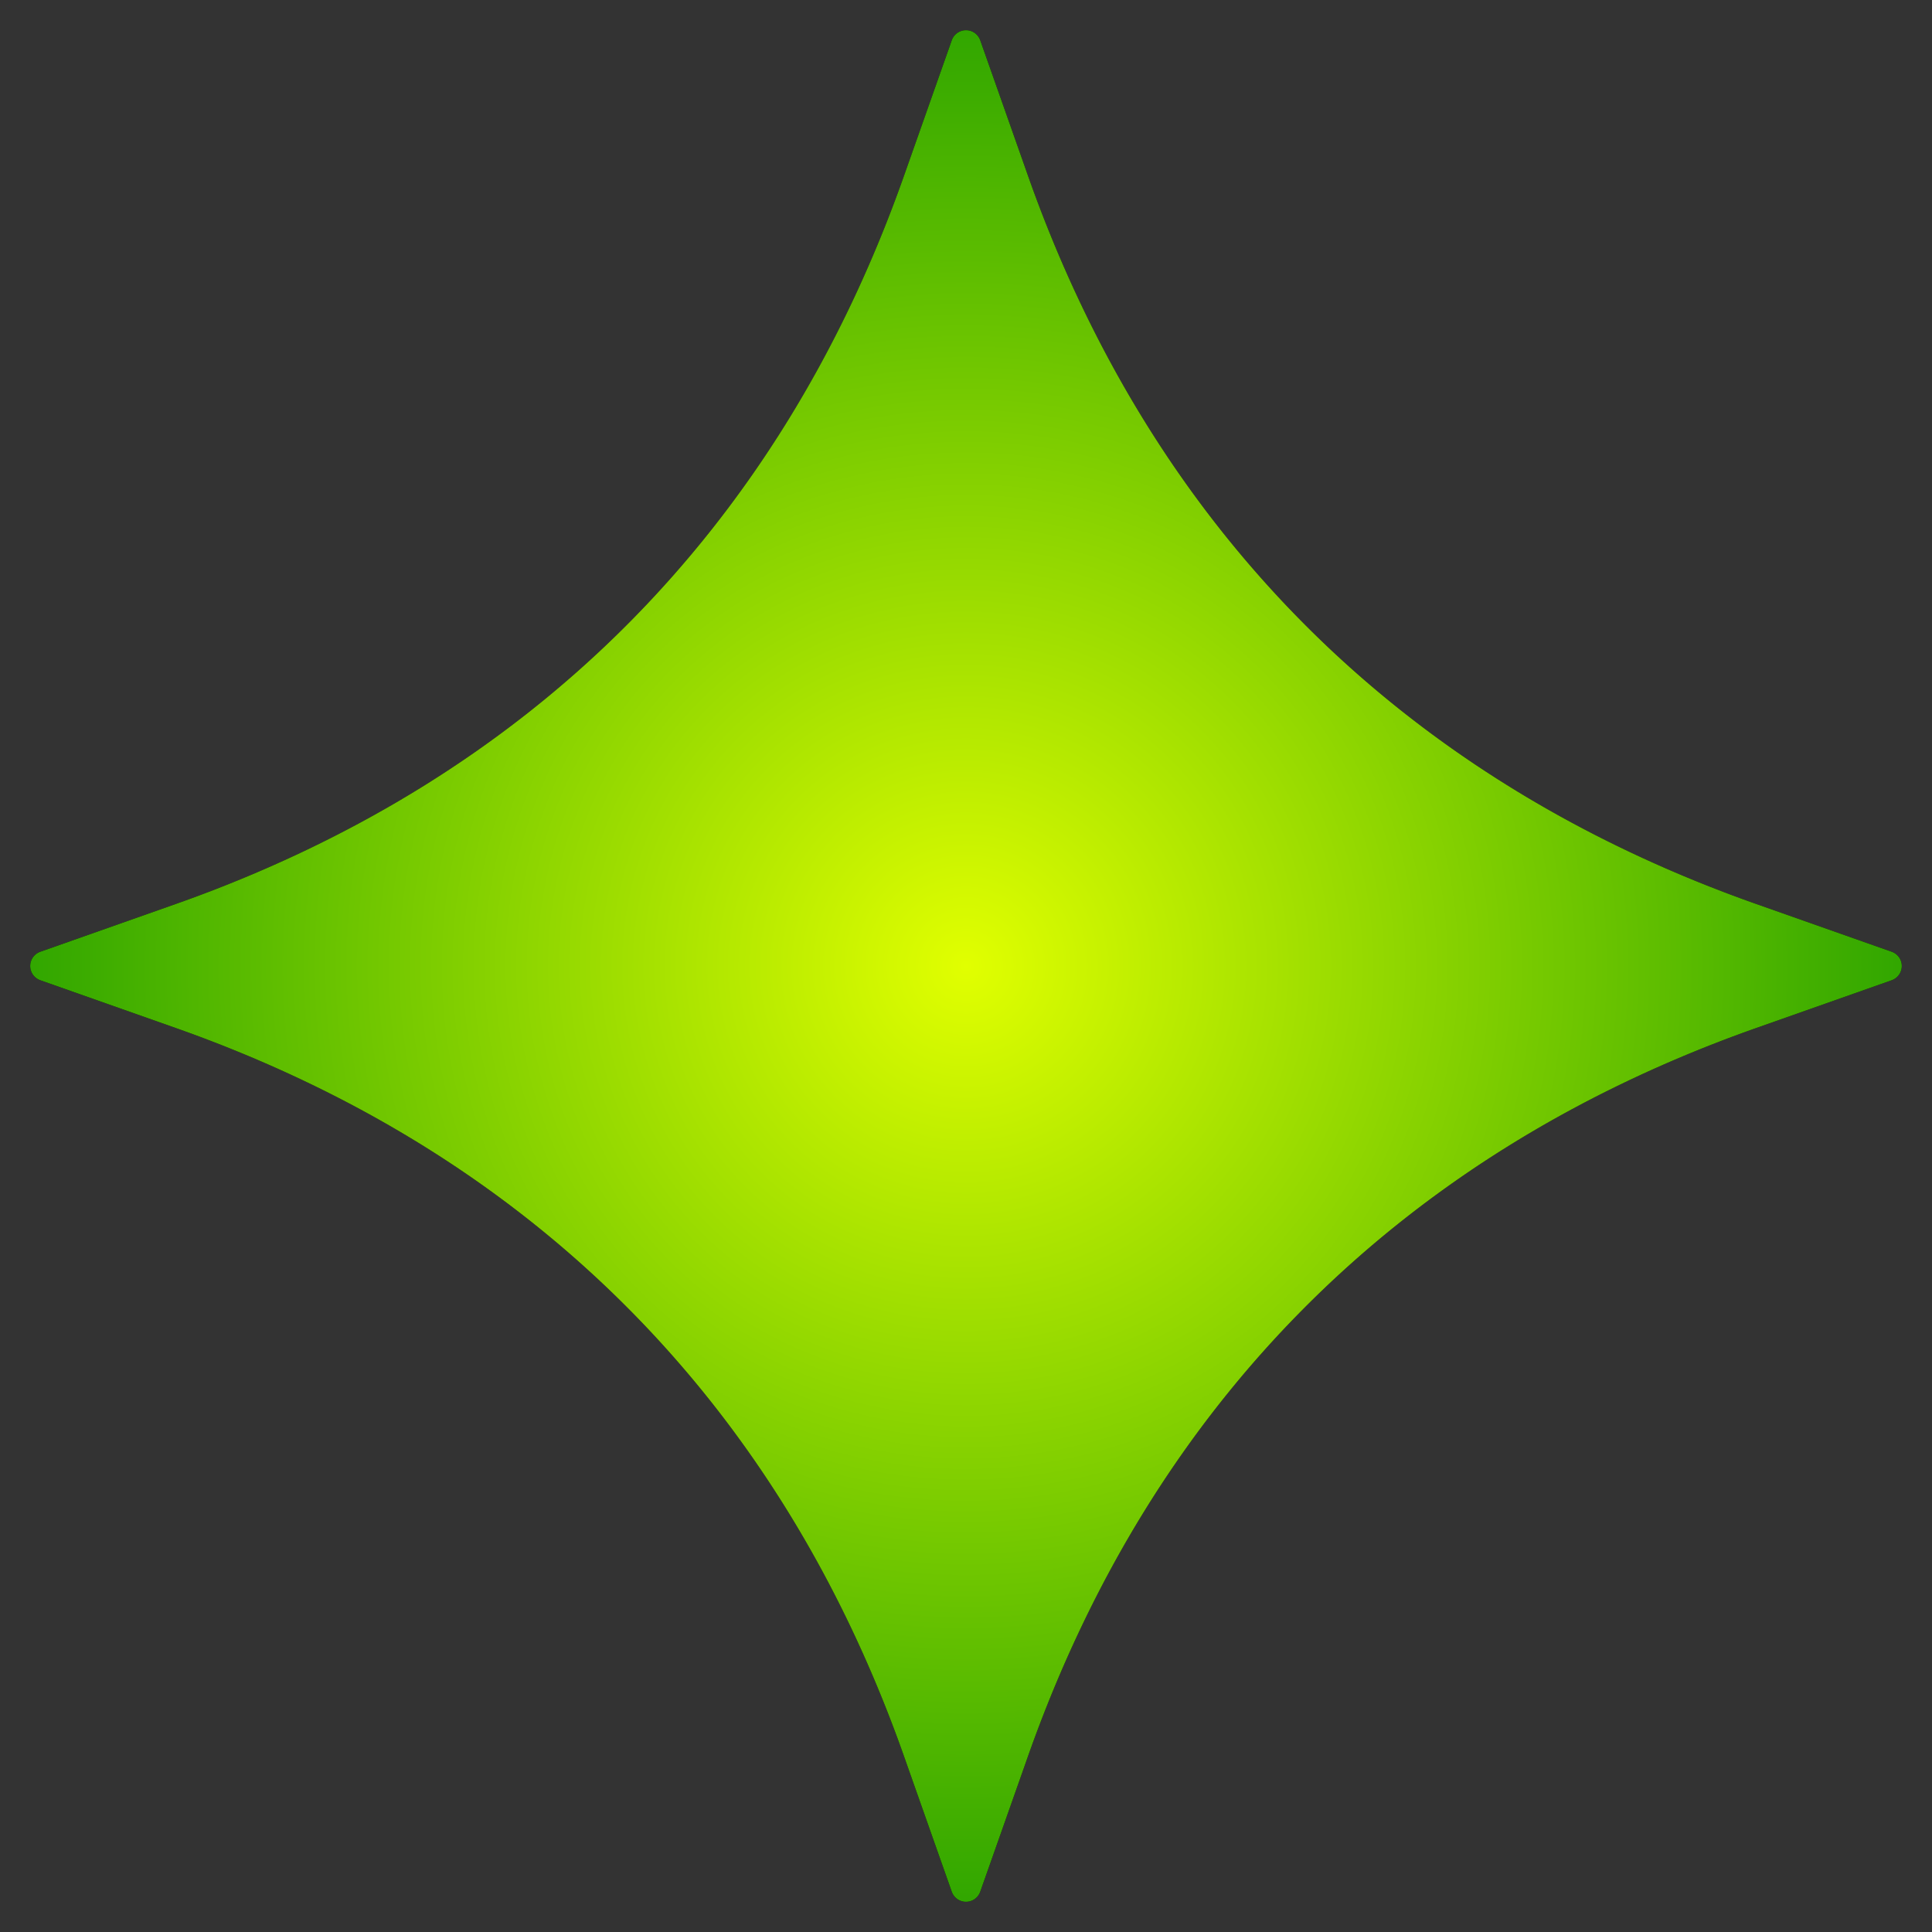<svg xmlns="http://www.w3.org/2000/svg" fill="none" class="size-[calc(1em*(18/13))]" viewBox="0 0 32 32"><rect x="0" y="0" width="32" height="32" fill="#333333" stroke="none"/><g clip-path="url(#a)"><path fill="#000" d="M17.028 2.914 16.236.668a.25.25 0 0 0-.472 0l-.792 2.246C12.9 8.783 8.782 12.9 2.914 14.972l-2.246.792a.25.25 0 0 0 0 .472l2.246.792c5.869 2.072 9.986 6.19 12.058 12.058l.792 2.246a.25.25 0 0 0 .472 0l.792-2.246c2.072-5.869 6.19-9.986 12.058-12.058l2.246-.792a.25.25 0 0 0 0-.472l-2.246-.792C23.217 12.9 19.1 8.782 17.028 2.914"/><path fill="url(#b)" d="M17.028 2.914 16.236.668a.25.25 0 0 0-.472 0l-.792 2.246C12.9 8.783 8.782 12.9 2.914 14.972l-2.246.792a.25.25 0 0 0 0 .472l2.246.792c5.869 2.072 9.986 6.19 12.058 12.058l.792 2.246a.25.25 0 0 0 .472 0l.792-2.246c2.072-5.869 6.19-9.986 12.058-12.058l2.246-.792a.25.25 0 0 0 0-.472l-2.246-.792C23.217 12.9 19.1 8.782 17.028 2.914"/></g><defs><radialGradient id="b" cx="0" cy="0" r="1" gradientTransform="matrix(0 16 -16 0 16 16)" gradientUnits="userSpaceOnUse"><stop stop-color="#E1FF00"/><stop offset="1" stop-color="#2AA300"/></radialGradient><clipPath id="a"><path fill="#fff" d="M0 0h32v32H0z"/></clipPath></defs></svg>